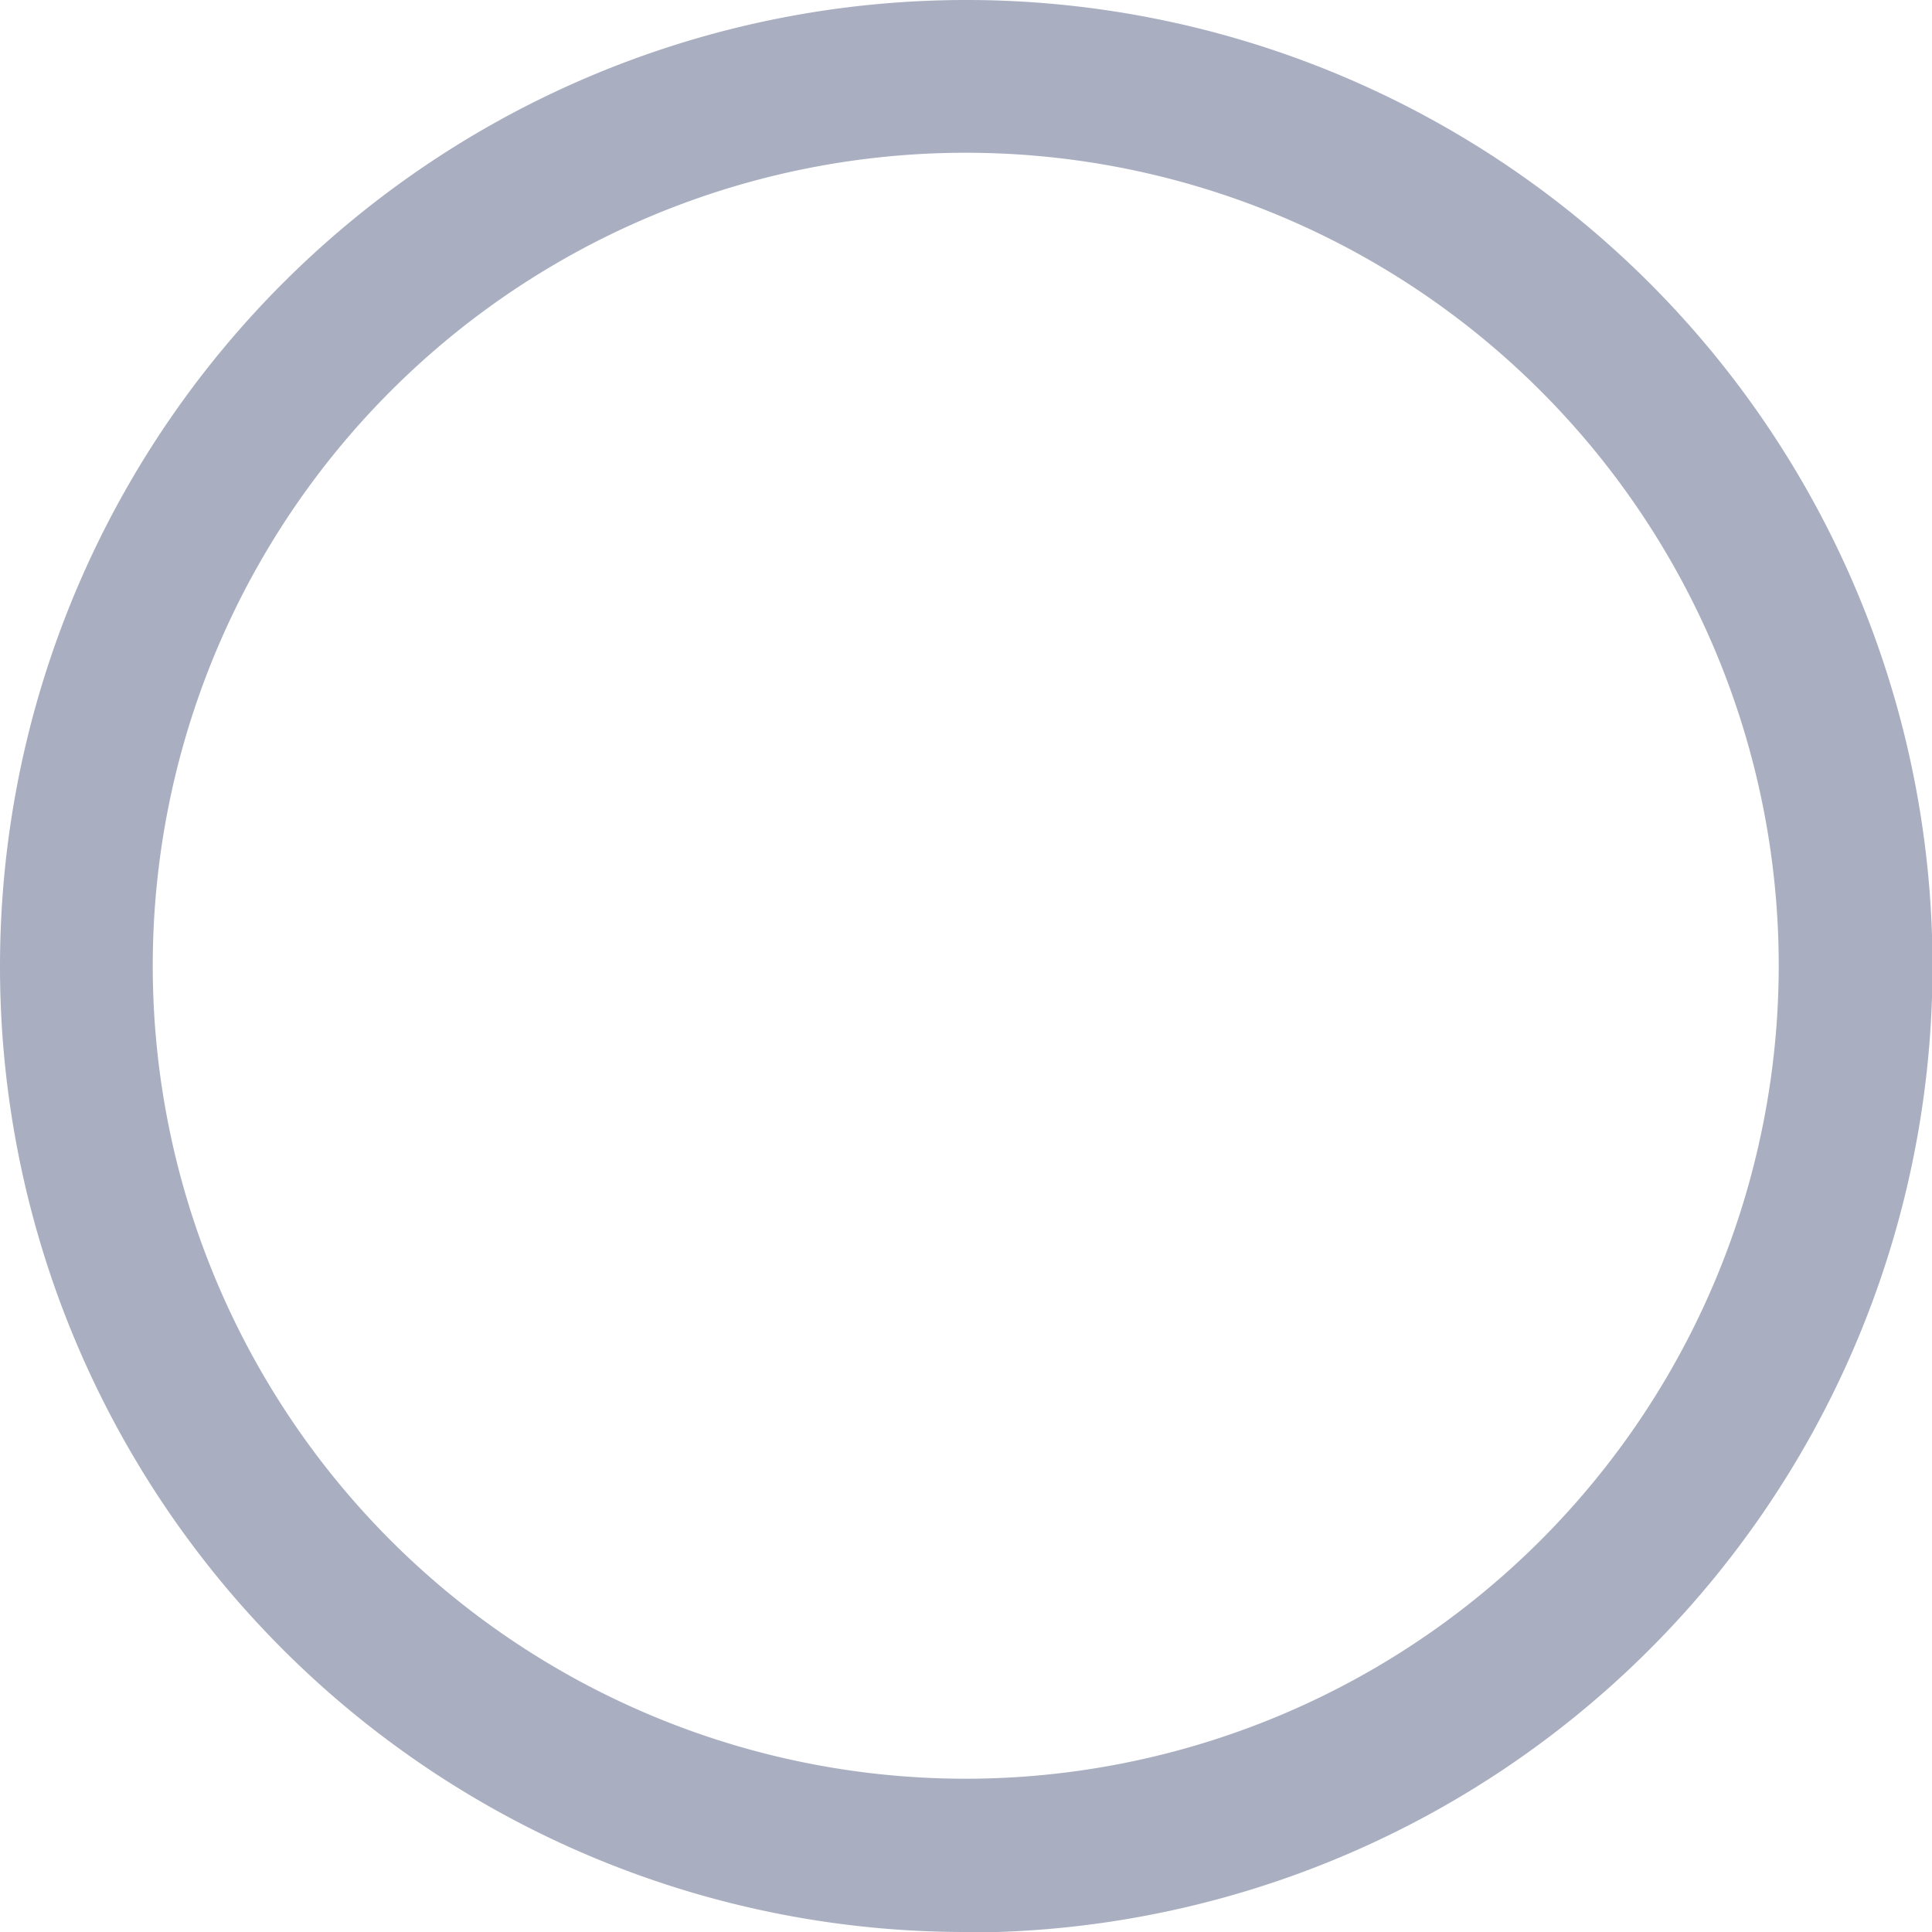 <svg xmlns="http://www.w3.org/2000/svg" viewBox="0 0 37.69 37.69"><defs><style>.cls-1{fill:#a9afc1;}</style></defs><title>Asset 2</title><g id="Layer_2" data-name="Layer 2"><g id="Layer_1-2" data-name="Layer 1"><path class="cls-1" d="M18.85,34.7A15.86,15.86,0,1,1,34.7,18.85,15.87,15.87,0,0,1,18.85,34.7m0,3A18.85,18.85,0,1,0,0,18.85,18.83,18.83,0,0,0,18.85,37.69"/></g></g></svg>